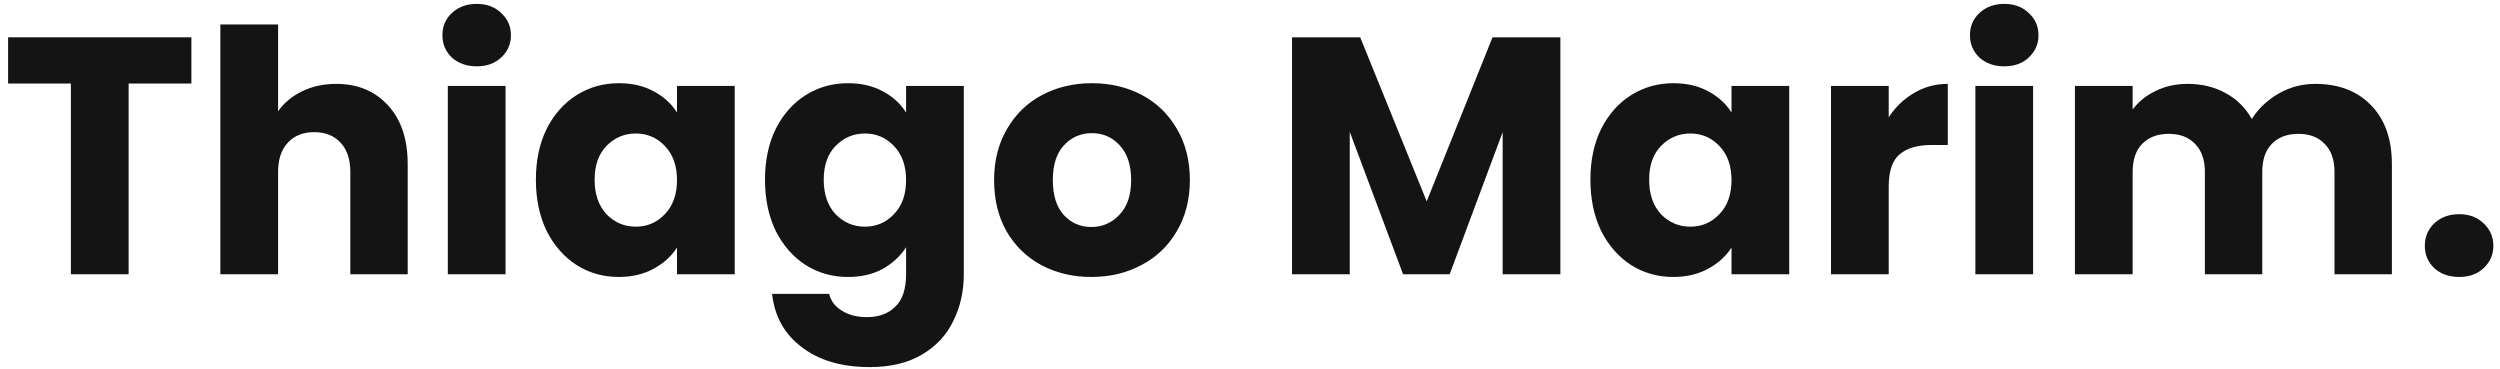 <svg width="237" height="35" viewBox="0 0 237 35" fill="none" xmlns="http://www.w3.org/2000/svg">
<path d="M18.144 3.536V7.92H12.192V26H6.72V7.92H0.768V3.536H18.144Z" fill="#141414"/>
<path d="M31.866 7.952C33.914 7.952 35.557 8.635 36.794 10C38.032 11.344 38.65 13.2 38.65 15.568V26H33.21V16.304C33.21 15.109 32.901 14.181 32.282 13.52C31.664 12.859 30.832 12.528 29.786 12.528C28.741 12.528 27.909 12.859 27.29 13.52C26.672 14.181 26.362 15.109 26.362 16.304V26H20.89V2.32H26.362V10.544C26.917 9.755 27.674 9.125 28.634 8.656C29.594 8.187 30.672 7.952 31.866 7.952Z" fill="#141414"/>
<path d="M45.205 6.288C44.245 6.288 43.456 6.011 42.837 5.456C42.239 4.88 41.941 4.176 41.941 3.344C41.941 2.491 42.239 1.787 42.837 1.232C43.456 0.656 44.245 0.368 45.205 0.368C46.144 0.368 46.911 0.656 47.509 1.232C48.127 1.787 48.437 2.491 48.437 3.344C48.437 4.176 48.127 4.88 47.509 5.456C46.911 6.011 46.144 6.288 45.205 6.288ZM47.925 8.144V26H42.453V8.144H47.925Z" fill="#141414"/>
<path d="M50.802 17.04C50.802 15.205 51.144 13.595 51.826 12.208C52.53 10.821 53.48 9.755 54.674 9.008C55.869 8.261 57.202 7.888 58.674 7.888C59.933 7.888 61.032 8.144 61.97 8.656C62.93 9.168 63.666 9.84 64.178 10.672V8.144H69.65V26H64.178V23.472C63.645 24.304 62.898 24.976 61.938 25.488C61 26 59.901 26.256 58.642 26.256C57.192 26.256 55.869 25.883 54.674 25.136C53.48 24.368 52.53 23.291 51.826 21.904C51.144 20.496 50.802 18.875 50.802 17.04ZM64.178 17.072C64.178 15.707 63.794 14.629 63.026 13.84C62.28 13.051 61.362 12.656 60.274 12.656C59.186 12.656 58.258 13.051 57.49 13.84C56.744 14.608 56.37 15.675 56.37 17.04C56.37 18.405 56.744 19.493 57.49 20.304C58.258 21.093 59.186 21.488 60.274 21.488C61.362 21.488 62.28 21.093 63.026 20.304C63.794 19.515 64.178 18.437 64.178 17.072Z" fill="#141414"/>
<path d="M80.393 7.888C81.652 7.888 82.75 8.144 83.689 8.656C84.649 9.168 85.385 9.84 85.897 10.672V8.144H91.369V25.968C91.369 27.611 91.038 29.093 90.377 30.416C89.737 31.76 88.745 32.827 87.401 33.616C86.078 34.405 84.425 34.8 82.441 34.8C79.796 34.8 77.652 34.171 76.009 32.912C74.366 31.675 73.428 29.989 73.193 27.856H78.601C78.772 28.539 79.177 29.072 79.817 29.456C80.457 29.861 81.246 30.064 82.185 30.064C83.316 30.064 84.212 29.733 84.873 29.072C85.556 28.432 85.897 27.397 85.897 25.968V23.44C85.364 24.272 84.628 24.955 83.689 25.488C82.75 26 81.652 26.256 80.393 26.256C78.921 26.256 77.588 25.883 76.393 25.136C75.198 24.368 74.249 23.291 73.545 21.904C72.862 20.496 72.521 18.875 72.521 17.04C72.521 15.205 72.862 13.595 73.545 12.208C74.249 10.821 75.198 9.755 76.393 9.008C77.588 8.261 78.921 7.888 80.393 7.888ZM85.897 17.072C85.897 15.707 85.513 14.629 84.745 13.84C83.998 13.051 83.081 12.656 81.993 12.656C80.905 12.656 79.977 13.051 79.209 13.84C78.462 14.608 78.089 15.675 78.089 17.04C78.089 18.405 78.462 19.493 79.209 20.304C79.977 21.093 80.905 21.488 81.993 21.488C83.081 21.488 83.998 21.093 84.745 20.304C85.513 19.515 85.897 18.437 85.897 17.072Z" fill="#141414"/>
<path d="M103.456 26.256C101.706 26.256 100.128 25.883 98.72 25.136C97.333 24.389 96.234 23.323 95.424 21.936C94.635 20.549 94.24 18.928 94.24 17.072C94.24 15.237 94.645 13.627 95.456 12.24C96.266 10.832 97.376 9.755 98.784 9.008C100.192 8.261 101.77 7.888 103.52 7.888C105.269 7.888 106.848 8.261 108.256 9.008C109.664 9.755 110.773 10.832 111.584 12.24C112.394 13.627 112.8 15.237 112.8 17.072C112.8 18.907 112.384 20.528 111.552 21.936C110.741 23.323 109.621 24.389 108.192 25.136C106.784 25.883 105.205 26.256 103.456 26.256ZM103.456 21.52C104.501 21.52 105.386 21.136 106.112 20.368C106.858 19.6 107.232 18.501 107.232 17.072C107.232 15.643 106.869 14.544 106.144 13.776C105.44 13.008 104.565 12.624 103.52 12.624C102.453 12.624 101.568 13.008 100.864 13.776C100.16 14.523 99.808 15.621 99.808 17.072C99.808 18.501 100.149 19.6 100.832 20.368C101.536 21.136 102.41 21.52 103.456 21.52Z" fill="#141414"/>
<path d="M147.924 3.536V26H142.452V12.528L137.428 26H133.012L127.956 12.496V26H122.484V3.536H128.948L135.252 19.088L141.492 3.536H147.924Z" fill="#141414"/>
<path d="M150.771 17.04C150.771 15.205 151.112 13.595 151.795 12.208C152.499 10.821 153.448 9.755 154.643 9.008C155.838 8.261 157.171 7.888 158.643 7.888C159.902 7.888 161 8.144 161.939 8.656C162.899 9.168 163.635 9.84 164.147 10.672V8.144H169.619V26H164.147V23.472C163.614 24.304 162.867 24.976 161.907 25.488C160.968 26 159.87 26.256 158.611 26.256C157.16 26.256 155.838 25.883 154.643 25.136C153.448 24.368 152.499 23.291 151.795 21.904C151.112 20.496 150.771 18.875 150.771 17.04ZM164.147 17.072C164.147 15.707 163.763 14.629 162.995 13.84C162.248 13.051 161.331 12.656 160.243 12.656C159.155 12.656 158.227 13.051 157.459 13.84C156.712 14.608 156.339 15.675 156.339 17.04C156.339 18.405 156.712 19.493 157.459 20.304C158.227 21.093 159.155 21.488 160.243 21.488C161.331 21.488 162.248 21.093 162.995 20.304C163.763 19.515 164.147 18.437 164.147 17.072Z" fill="#141414"/>
<path d="M179.05 11.12C179.69 10.139 180.49 9.371 181.45 8.816C182.41 8.24 183.476 7.952 184.65 7.952V13.744H183.146C181.78 13.744 180.756 14.043 180.074 14.64C179.391 15.216 179.05 16.24 179.05 17.712V26H173.578V8.144H179.05V11.12Z" fill="#141414"/>
<path d="M190.017 6.288C189.057 6.288 188.268 6.011 187.649 5.456C187.052 4.88 186.753 4.176 186.753 3.344C186.753 2.491 187.052 1.787 187.649 1.232C188.268 0.656 189.057 0.368 190.017 0.368C190.956 0.368 191.724 0.656 192.321 1.232C192.94 1.787 193.249 2.491 193.249 3.344C193.249 4.176 192.94 4.88 192.321 5.456C191.724 6.011 190.956 6.288 190.017 6.288ZM192.737 8.144V26H187.265V8.144H192.737Z" fill="#141414"/>
<path d="M219.487 7.952C221.705 7.952 223.465 8.624 224.767 9.968C226.089 11.312 226.751 13.179 226.751 15.568V26H221.311V16.304C221.311 15.152 221.001 14.267 220.383 13.648C219.785 13.008 218.953 12.688 217.887 12.688C216.82 12.688 215.977 13.008 215.359 13.648C214.761 14.267 214.463 15.152 214.463 16.304V26H209.023V16.304C209.023 15.152 208.713 14.267 208.095 13.648C207.497 13.008 206.665 12.688 205.599 12.688C204.532 12.688 203.689 13.008 203.071 13.648C202.473 14.267 202.175 15.152 202.175 16.304V26H196.703V8.144H202.175V10.384C202.729 9.637 203.455 9.051 204.351 8.624C205.247 8.176 206.26 7.952 207.391 7.952C208.735 7.952 209.929 8.24 210.975 8.816C212.041 9.392 212.873 10.213 213.471 11.28C214.089 10.299 214.932 9.499 215.999 8.88C217.065 8.261 218.228 7.952 219.487 7.952Z" fill="#141414"/>
<path d="M233.138 26.256C232.178 26.256 231.388 25.979 230.77 25.424C230.172 24.848 229.874 24.144 229.874 23.312C229.874 22.459 230.172 21.744 230.77 21.168C231.388 20.592 232.178 20.304 233.138 20.304C234.076 20.304 234.844 20.592 235.442 21.168C236.06 21.744 236.37 22.459 236.37 23.312C236.37 24.144 236.06 24.848 235.442 25.424C234.844 25.979 234.076 26.256 233.138 26.256Z" fill="#141414"/>
</svg>
